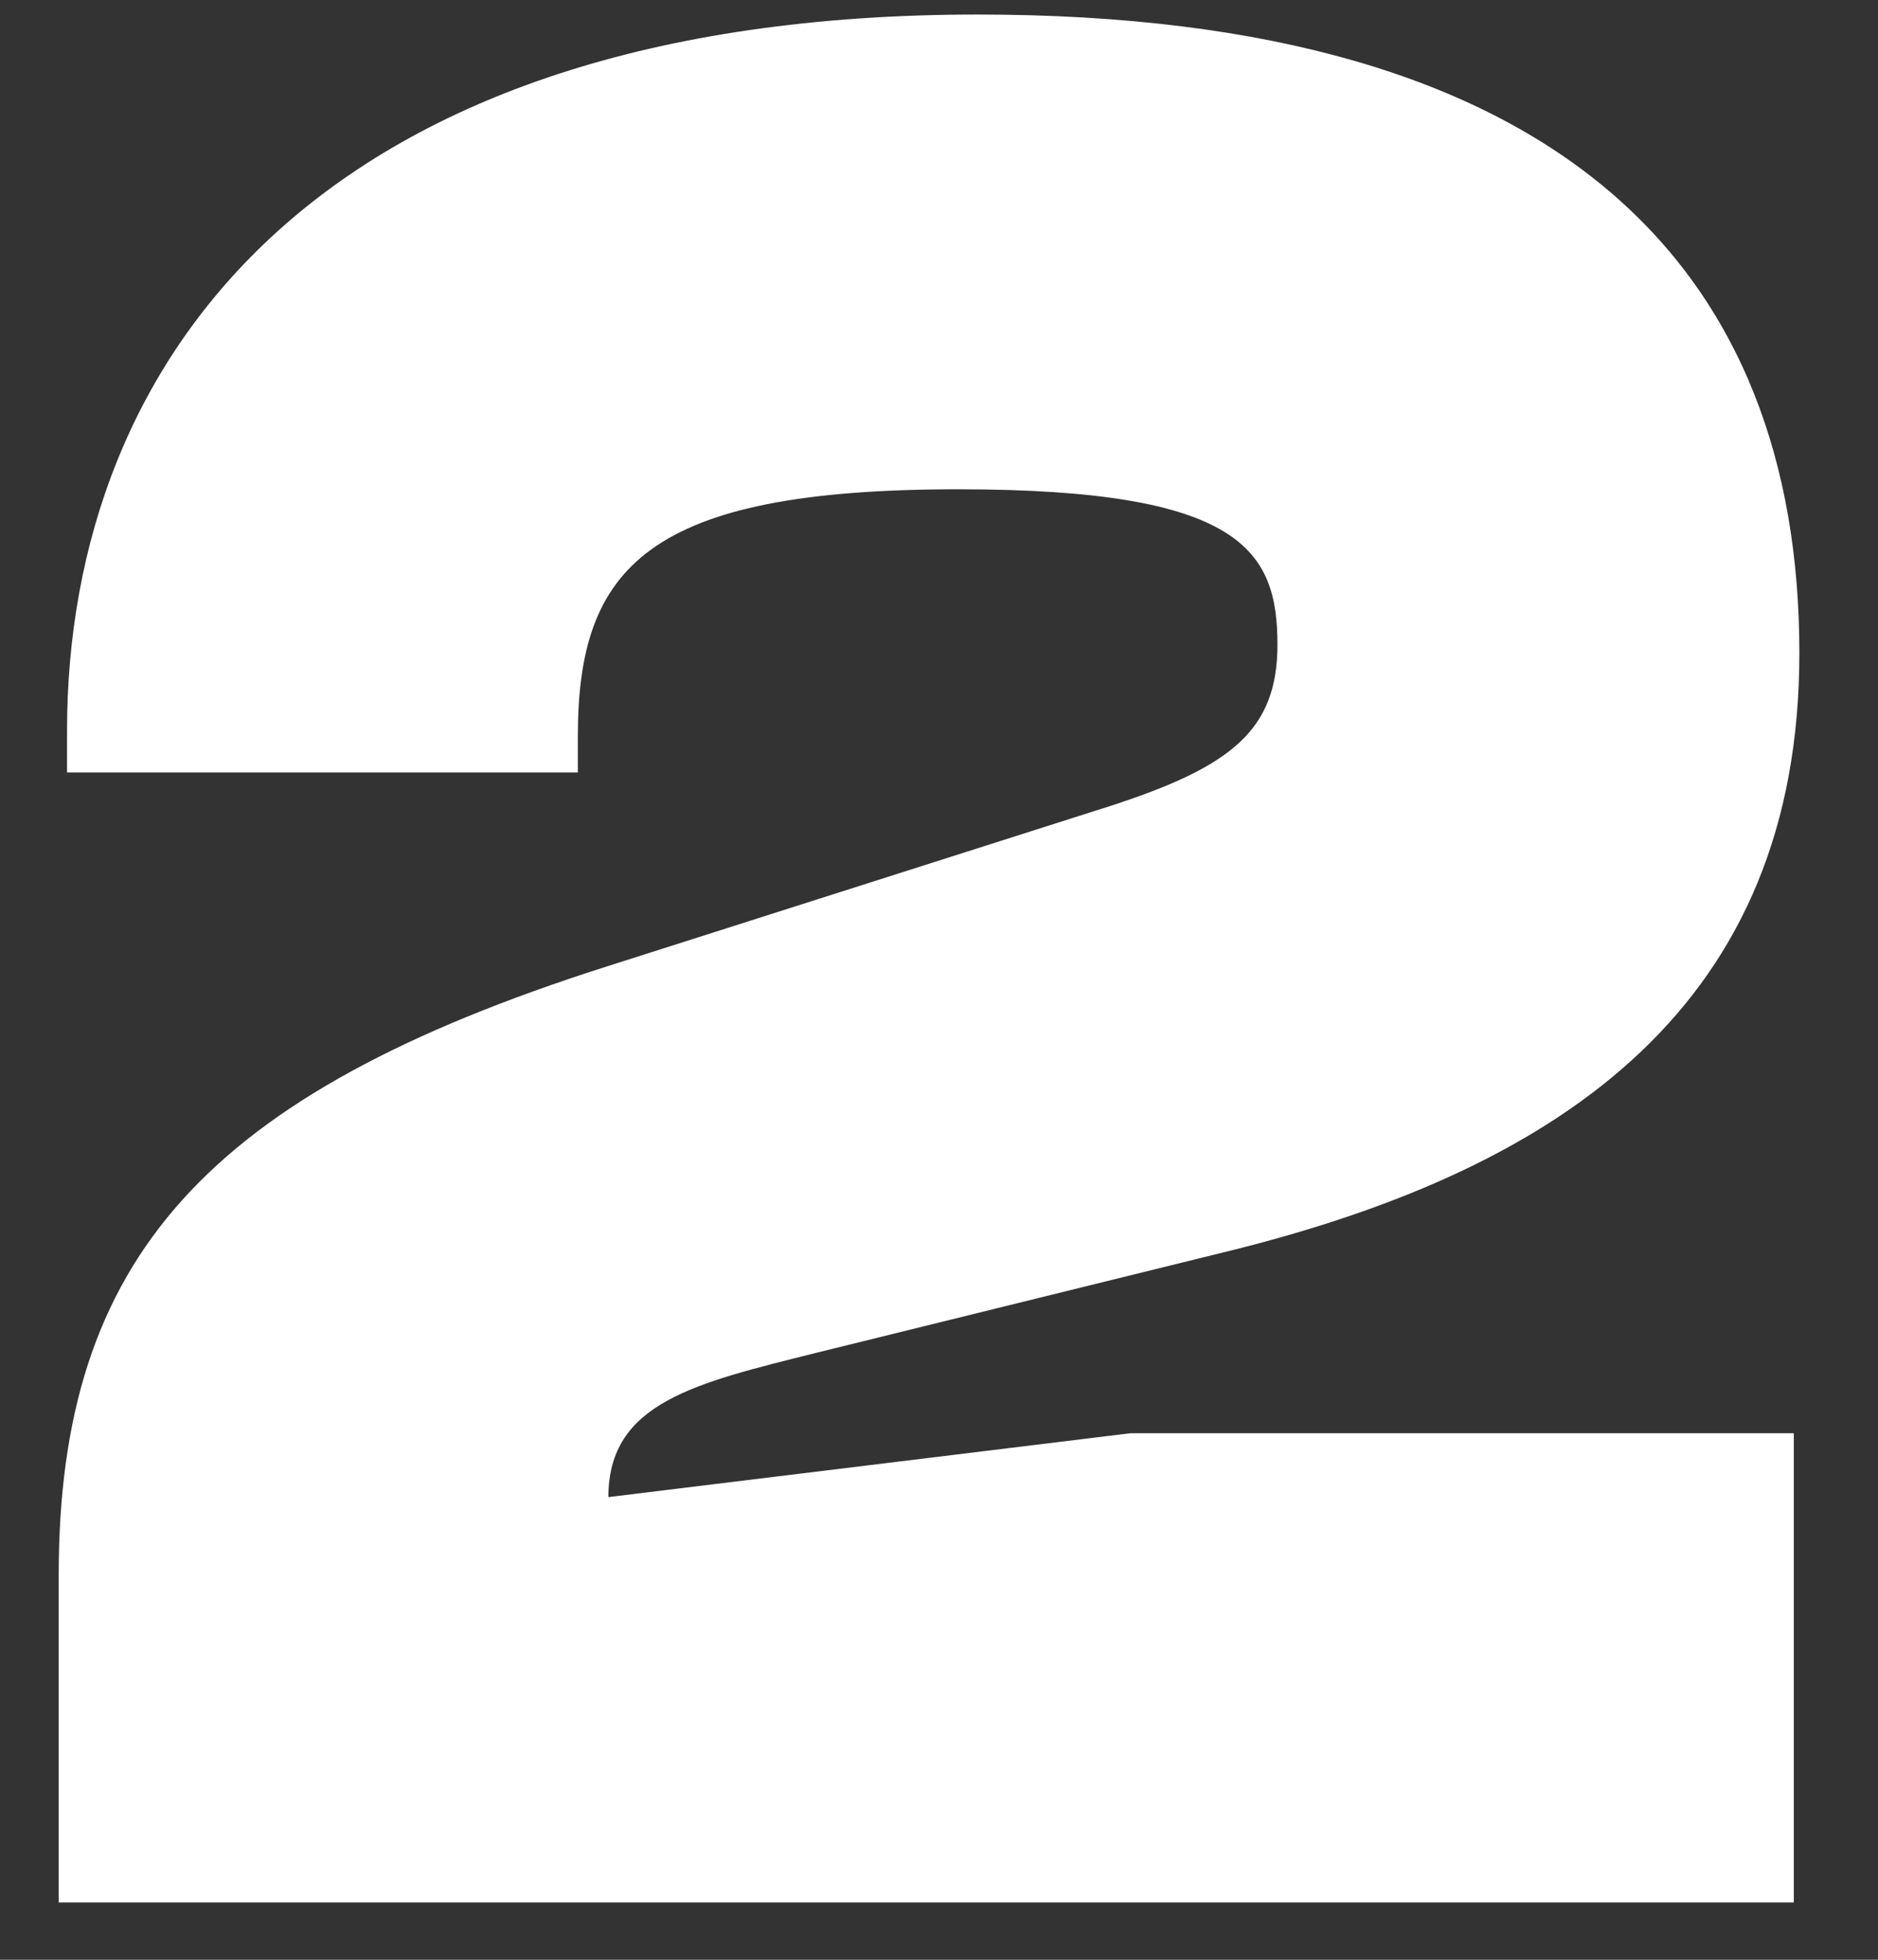 <svg width="23" height="24" viewBox="0 0 23 24" fill="none" xmlns="http://www.w3.org/2000/svg">
<rect x="0" y="0" width="23" height="24" fill="#333333" stroke="none"/>
<path d="M21.969 23.298V17.552H13.843L7.451 18.334C7.451 17.178 8.505 16.94 10.001 16.566L15.101 15.308C19.181 14.288 22.037 12.282 22.037 7.998C22.037 3.34 19.181 0.178 11.973 0.178C3.949 0.178 0.821 4.36 0.821 8.95V9.46H7.077V9.018C7.077 6.944 7.927 5.992 11.735 5.992C15.203 5.992 15.645 6.74 15.645 7.896C15.645 8.95 15.067 9.392 13.605 9.868L7.417 11.84C2.521 13.404 0.719 15.41 0.719 19.286V23.298H21.969Z" fill="white"/>
</svg>
